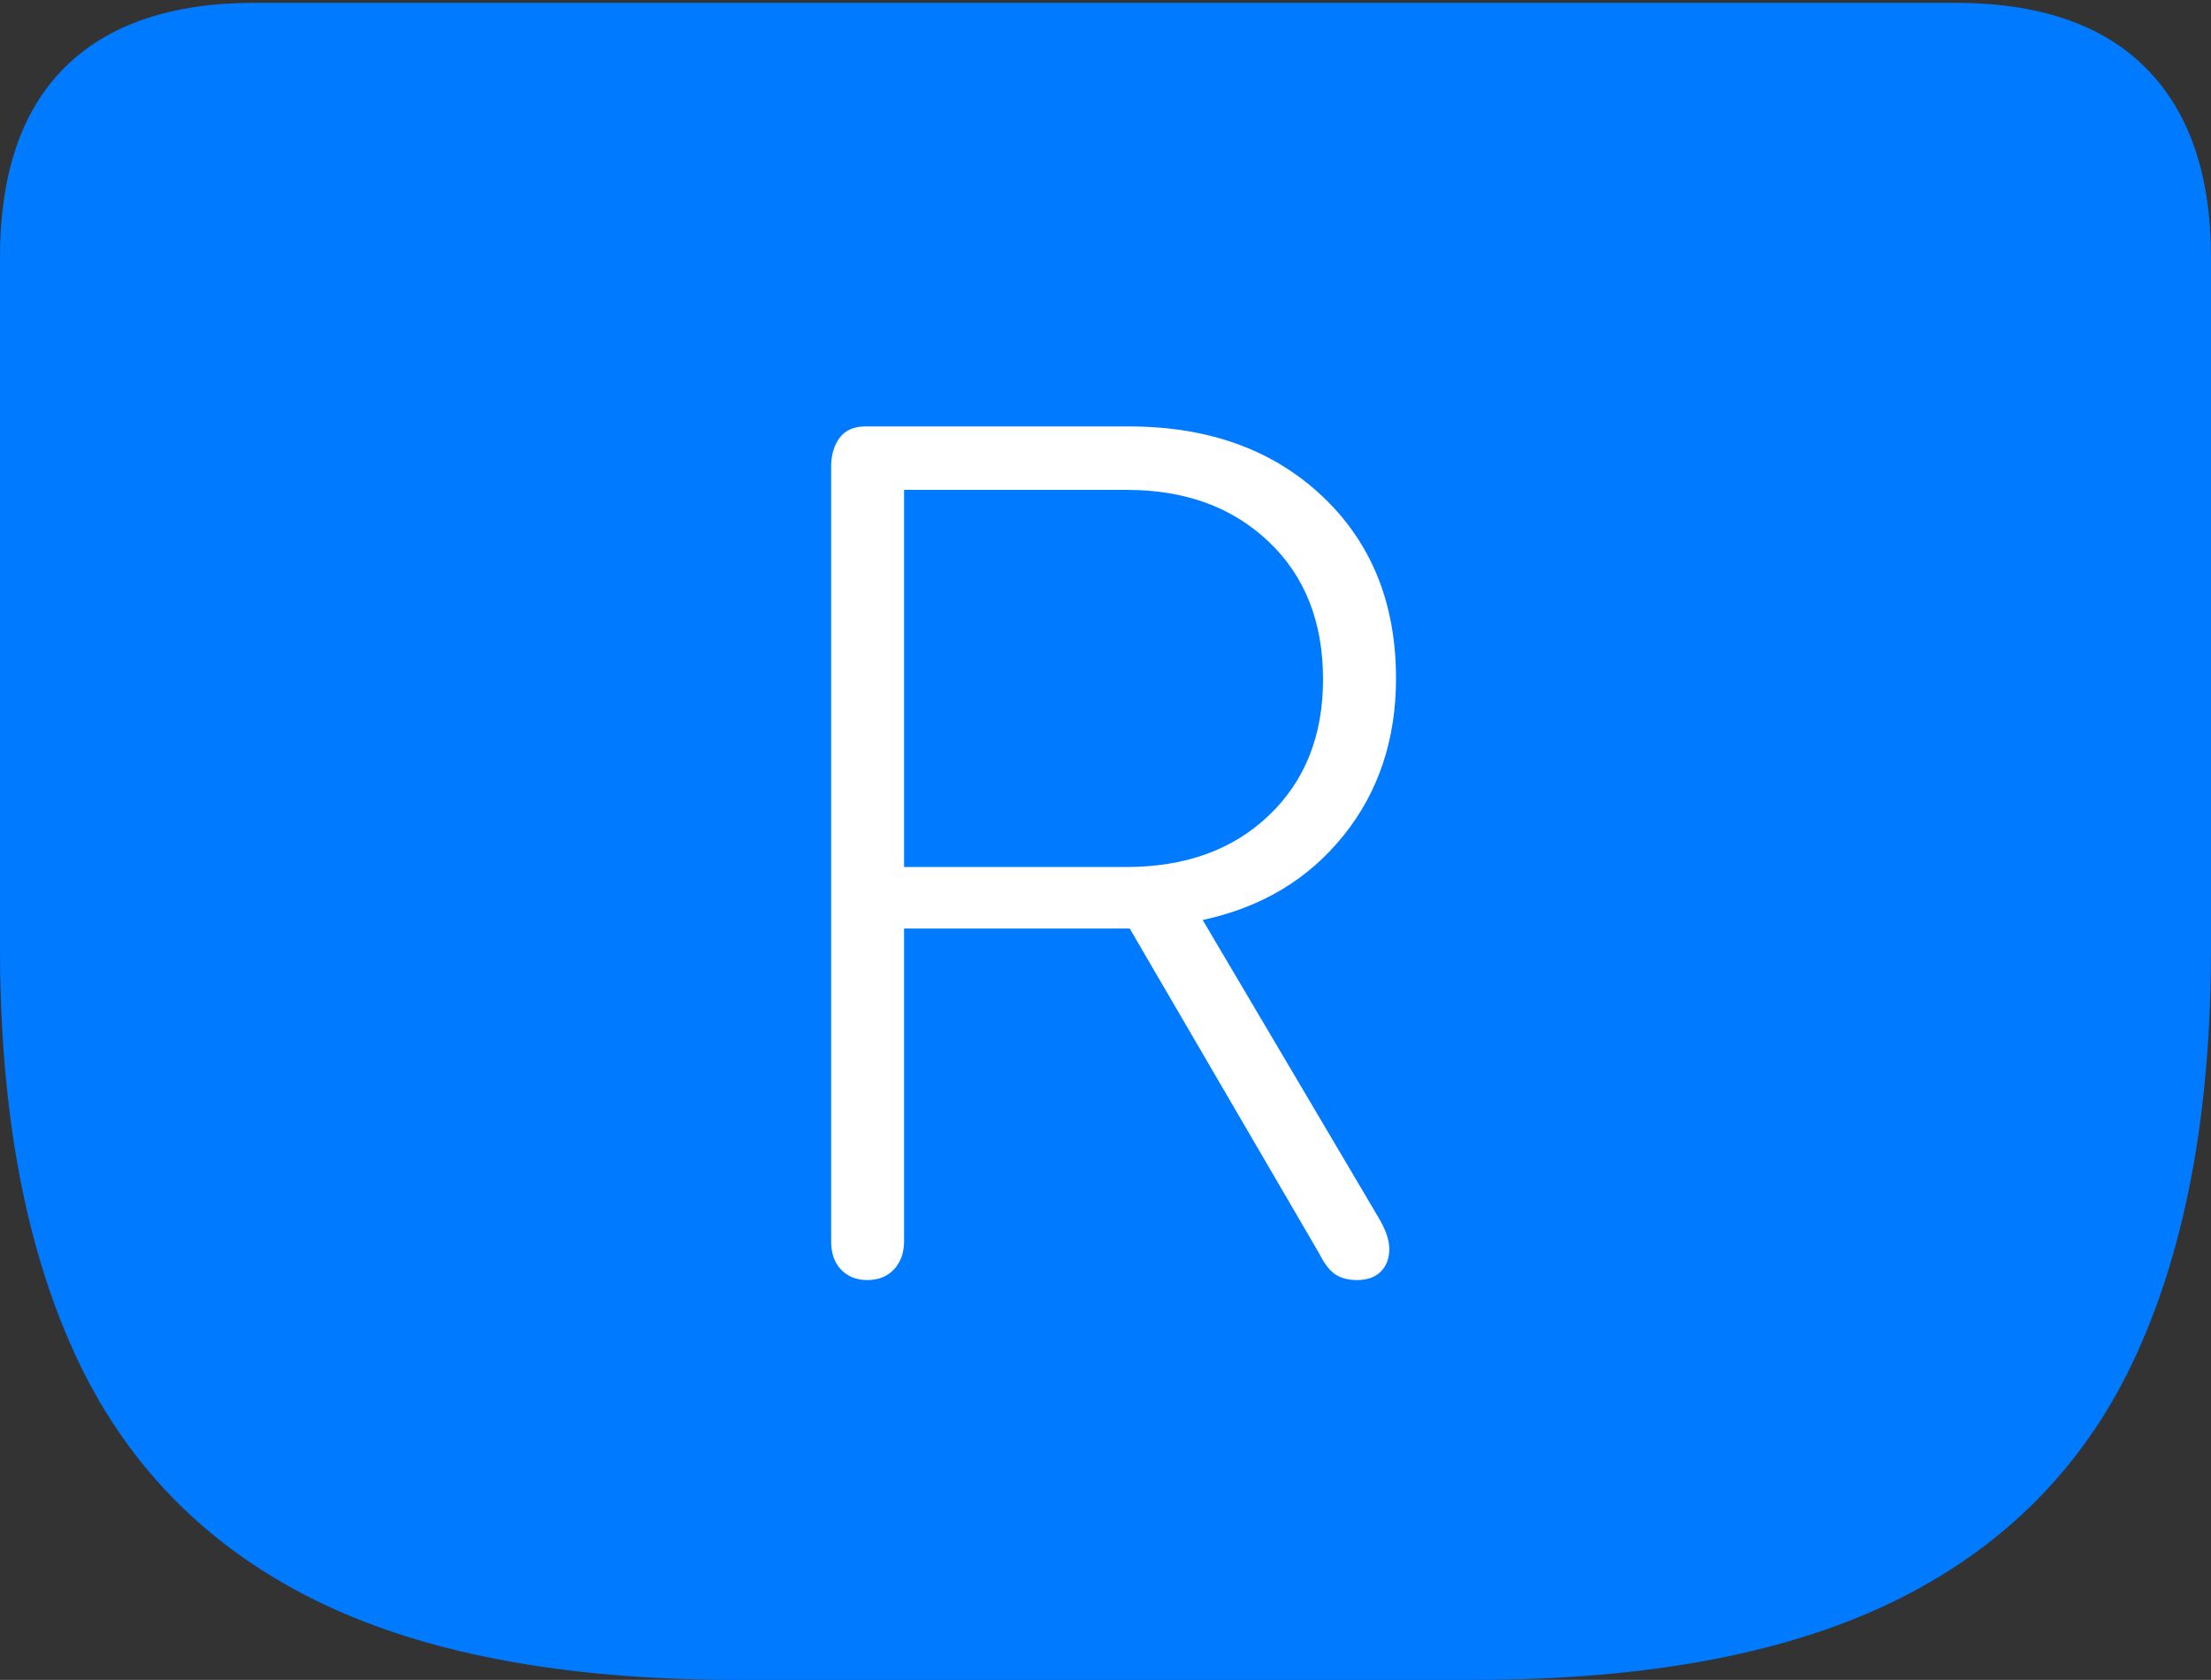<?xml version="1.0" encoding="UTF-8"?>
<!--Generator: Apple Native CoreSVG 175-->
<!DOCTYPE svg
PUBLIC "-//W3C//DTD SVG 1.1//EN"
       "http://www.w3.org/Graphics/SVG/1.1/DTD/svg11.dtd">
<svg version="1.1" xmlns="http://www.w3.org/2000/svg" xmlns:xlink="http://www.w3.org/1999/xlink" width="22.783" height="17.314">
 <rect width="100%" height="100%" fill="#333333" stroke="none"/>
 <g>
  <rect height="17.314" opacity="0" width="22.783" x="0" y="0"/>
  <path d="M7.598 17.314L15.185 17.314Q17.91 17.314 19.585 16.47Q21.26 15.625 22.021 13.945Q22.783 12.266 22.783 9.775L22.783 2.656Q22.783 1.377 22.114 0.703Q21.445 0.029 20.146 0.029L2.627 0.029Q1.338 0.029 0.669 0.693Q0 1.357 0 2.656L0 9.775Q0 12.266 0.767 13.945Q1.533 15.625 3.203 16.47Q4.873 17.314 7.598 17.314Z" fill="#007aff"/>
  <path d="M8.936 13.193Q8.77 13.193 8.667 13.086Q8.564 12.979 8.564 12.793L8.564 4.814Q8.564 4.629 8.652 4.512Q8.74 4.395 8.916 4.395L11.631 4.395Q12.861 4.395 13.623 5.112Q14.385 5.83 14.385 6.992Q14.385 7.939 13.843 8.613Q13.301 9.287 12.393 9.482L14.199 12.539Q14.316 12.734 14.316 12.871Q14.316 13.018 14.229 13.105Q14.141 13.193 13.984 13.193Q13.848 13.193 13.76 13.135Q13.672 13.076 13.594 12.92L11.641 9.57L9.316 9.57L9.316 12.793Q9.316 12.969 9.214 13.081Q9.111 13.193 8.936 13.193ZM9.316 8.936L11.602 8.936Q12.52 8.936 13.076 8.403Q13.633 7.871 13.633 7.002Q13.633 6.113 13.071 5.581Q12.51 5.049 11.611 5.049L9.316 5.049Z" fill="#ffffff"/>
 </g>
</svg>
